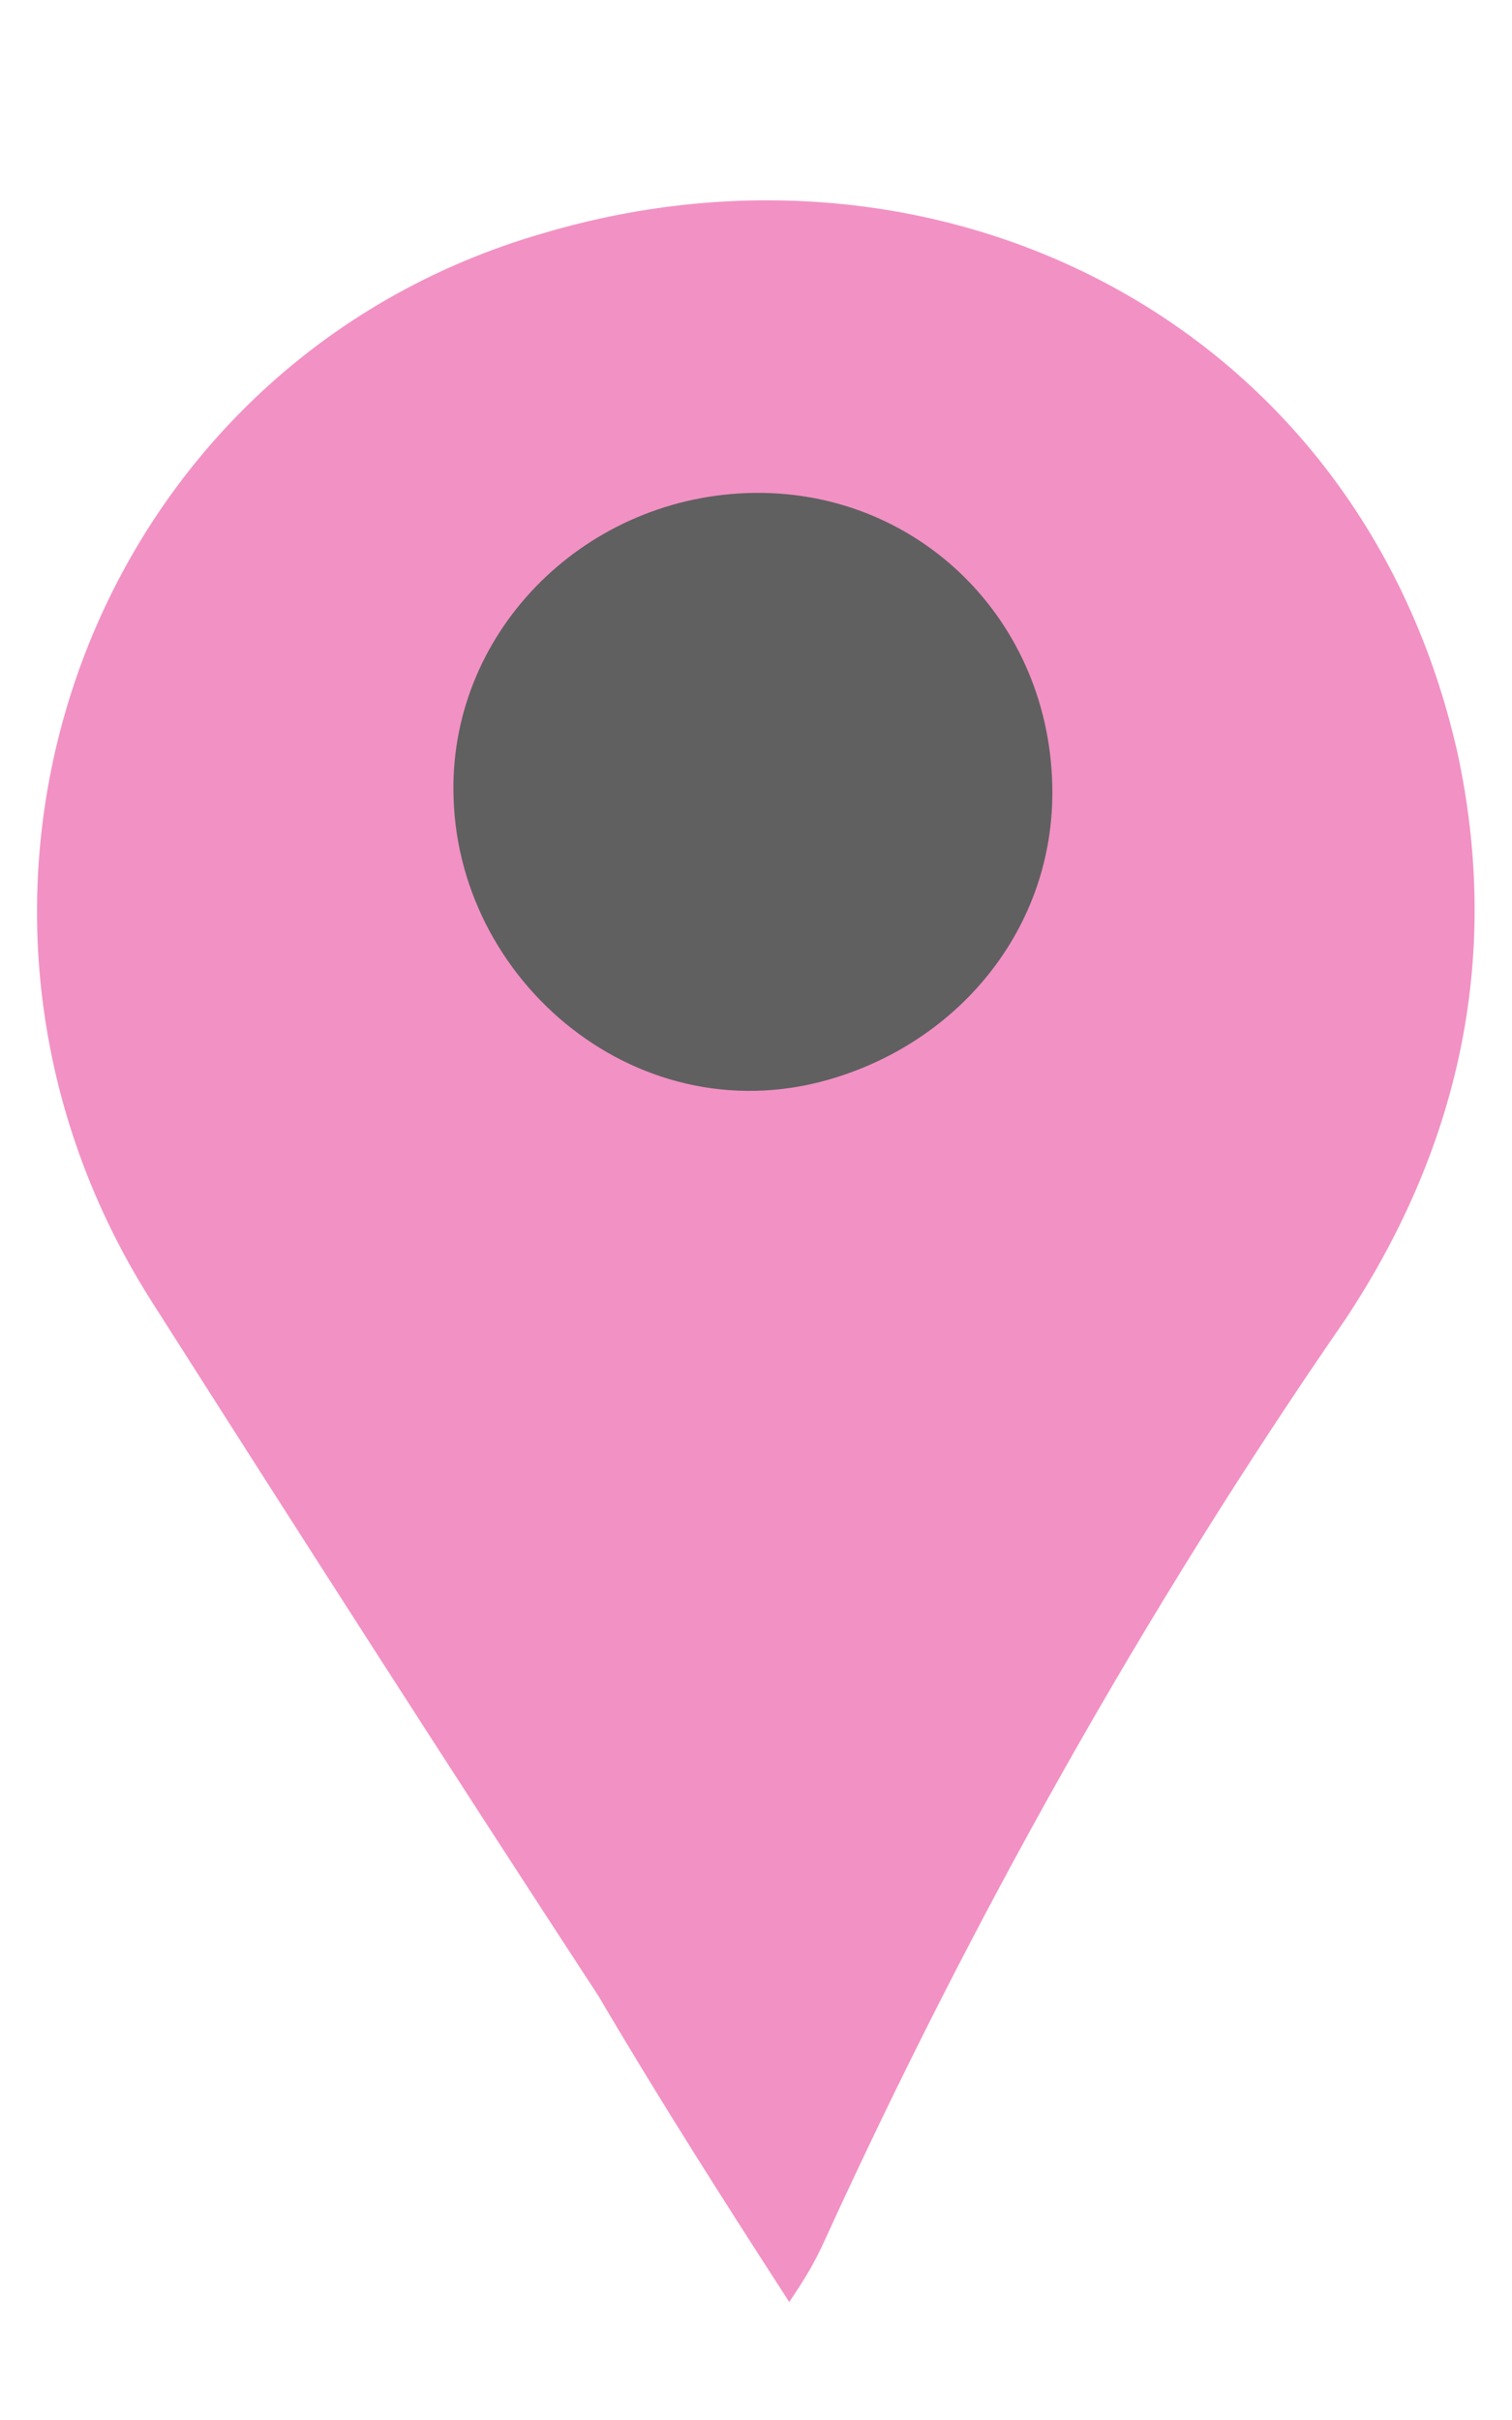 <?xml version="1.0" encoding="utf-8"?>
<!-- Generator: Adobe Illustrator 25.2.3, SVG Export Plug-In . SVG Version: 6.00 Build 0)  -->
<svg version="1.1" id="Layer_1" xmlns="http://www.w3.org/2000/svg" xmlns:xlink="http://www.w3.org/1999/xlink" x="0px" y="0px"
	 width="50px" height="80px" viewBox="0 0 50 80" enable-background="new 0 0 50 80" xml:space="preserve">
<g>
	<g>
		<g>
			<circle fill="#606060" cx="25.6" cy="30.2" r="20.1"/>
		</g>
	</g>
	<path fill="#F291C4" d="M26.1,76.1c-2.2-3.4-4.3-6.7-6.3-10.1C14.9,58.5,9.9,50.7,5,43C-3.5,29.6,3,12,18,7.7
		c13.2-3.9,27,3,30.2,17.2c1.4,6.5,0.2,12.8-3.7,18.7c-6.7,9.7-12.4,19.9-17.2,30.4C26.9,74.9,26.5,75.5,26.1,76.1z M34.8,26.2
		c0-5.7-4.5-10.1-10.1-9.9c-5.5,0.2-9.9,4.7-9.7,10.1c0.2,6.3,6.5,11.4,13,9.1C32,34.1,34.8,30.5,34.8,26.2z"/>
</g>
</svg>
